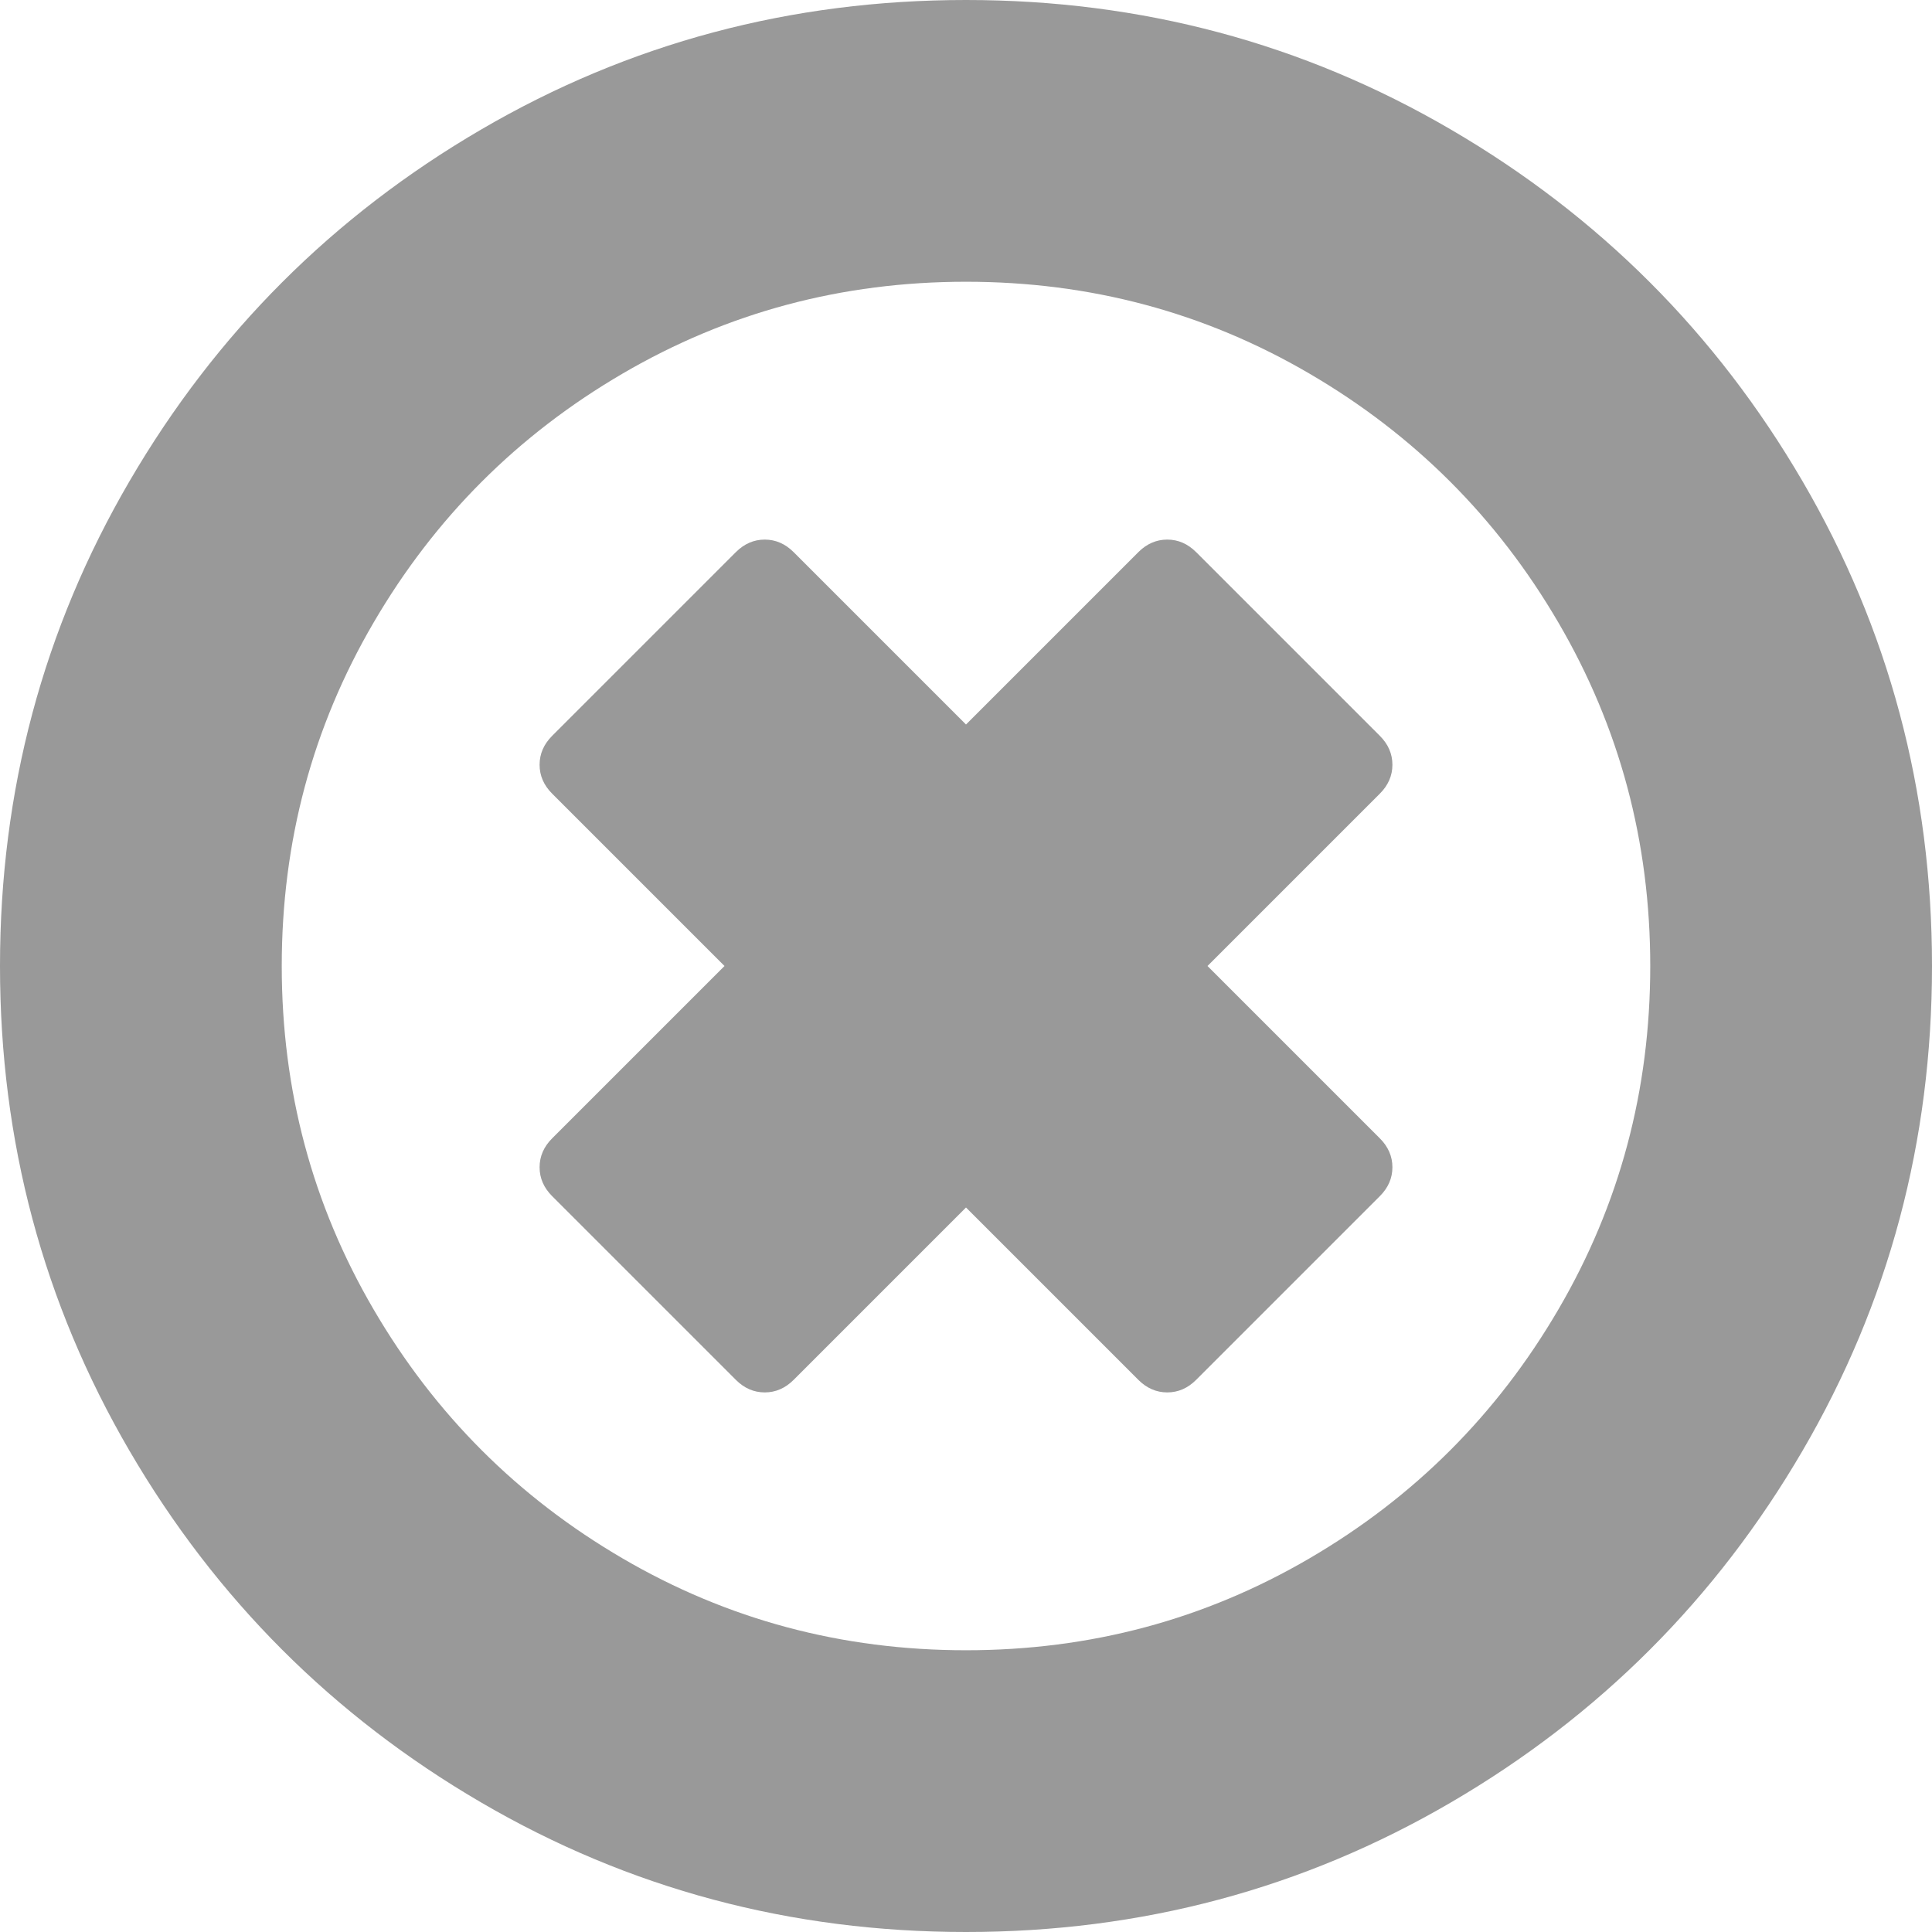 ﻿<?xml version="1.0" encoding="utf-8"?><svg version="1.1" xmlns:xlink="http://www.w3.org/1999/xlink" width="24px" height="24px" xmlns="http://www.w3.org/2000/svg"><g transform="matrix(1 0 0 1 -721 -11 )"><path d="M 17.297 14.5  C 17.297 14.635  17.245 14.755  17.141 14.859  L 14.859 17.141  C 14.755 17.245  14.635 17.297  14.5 17.297  C 14.365 17.297  14.245 17.245  14.141 17.141  L 12 15  L 9.859 17.141  C 9.755 17.245  9.635 17.297  9.5 17.297  C 9.365 17.297  9.245 17.245  9.141 17.141  L 6.859 14.859  C 6.755 14.755  6.703 14.635  6.703 14.5  C 6.703 14.365  6.755 14.245  6.859 14.141  L 9 12  L 6.859 9.859  C 6.755 9.755  6.703 9.635  6.703 9.5  C 6.703 9.365  6.755 9.245  6.859 9.141  L 9.141 6.859  C 9.245 6.755  9.365 6.703  9.5 6.703  C 9.635 6.703  9.755 6.755  9.859 6.859  L 12 9  L 14.141 6.859  C 14.245 6.755  14.365 6.703  14.5 6.703  C 14.635 6.703  14.755 6.755  14.859 6.859  L 17.141 9.141  C 17.245 9.245  17.297 9.365  17.297 9.5  C 17.297 9.635  17.245 9.755  17.141 9.859  L 15 12  L 17.141 14.141  C 17.245 14.245  17.297 14.365  17.297 14.5  Z M 19.359 16.266  C 20.12 14.964  20.5 13.542  20.5 12  C 20.5 10.458  20.12 9.036  19.359 7.734  C 18.599 6.432  17.568 5.401  16.266 4.641  C 14.964 3.88  13.542 3.5  12 3.5  C 10.458 3.5  9.036 3.88  7.734 4.641  C 6.432 5.401  5.401 6.432  4.641 7.734  C 3.88 9.036  3.5 10.458  3.5 12  C 3.5 13.542  3.88 14.964  4.641 16.266  C 5.401 17.568  6.432 18.599  7.734 19.359  C 9.036 20.12  10.458 20.5  12 20.5  C 13.542 20.5  14.964 20.12  16.266 19.359  C 17.568 18.599  18.599 17.568  19.359 16.266  Z M 22.391 5.977  C 23.464 7.815  24 9.823  24 12  C 24 14.177  23.464 16.185  22.391 18.023  C 21.318 19.862  19.862 21.318  18.023 22.391  C 16.185 23.464  14.177 24  12 24  C 9.823 24  7.815 23.464  5.977 22.391  C 4.138 21.318  2.682 19.862  1.609 18.023  C 0.536 16.185  0 14.177  0 12  C 0 9.823  0.536 7.815  1.609 5.977  C 2.682 4.138  4.138 2.682  5.977 1.609  C 7.815 0.536  9.823 0  12 0  C 14.177 0  16.185 0.536  18.023 1.609  C 19.862 2.682  21.318 4.138  22.391 5.977  Z " fill-rule="nonzero" fill="#999999" stroke="none" transform="matrix(1 0 0 1 721 11 )" /></g></svg>